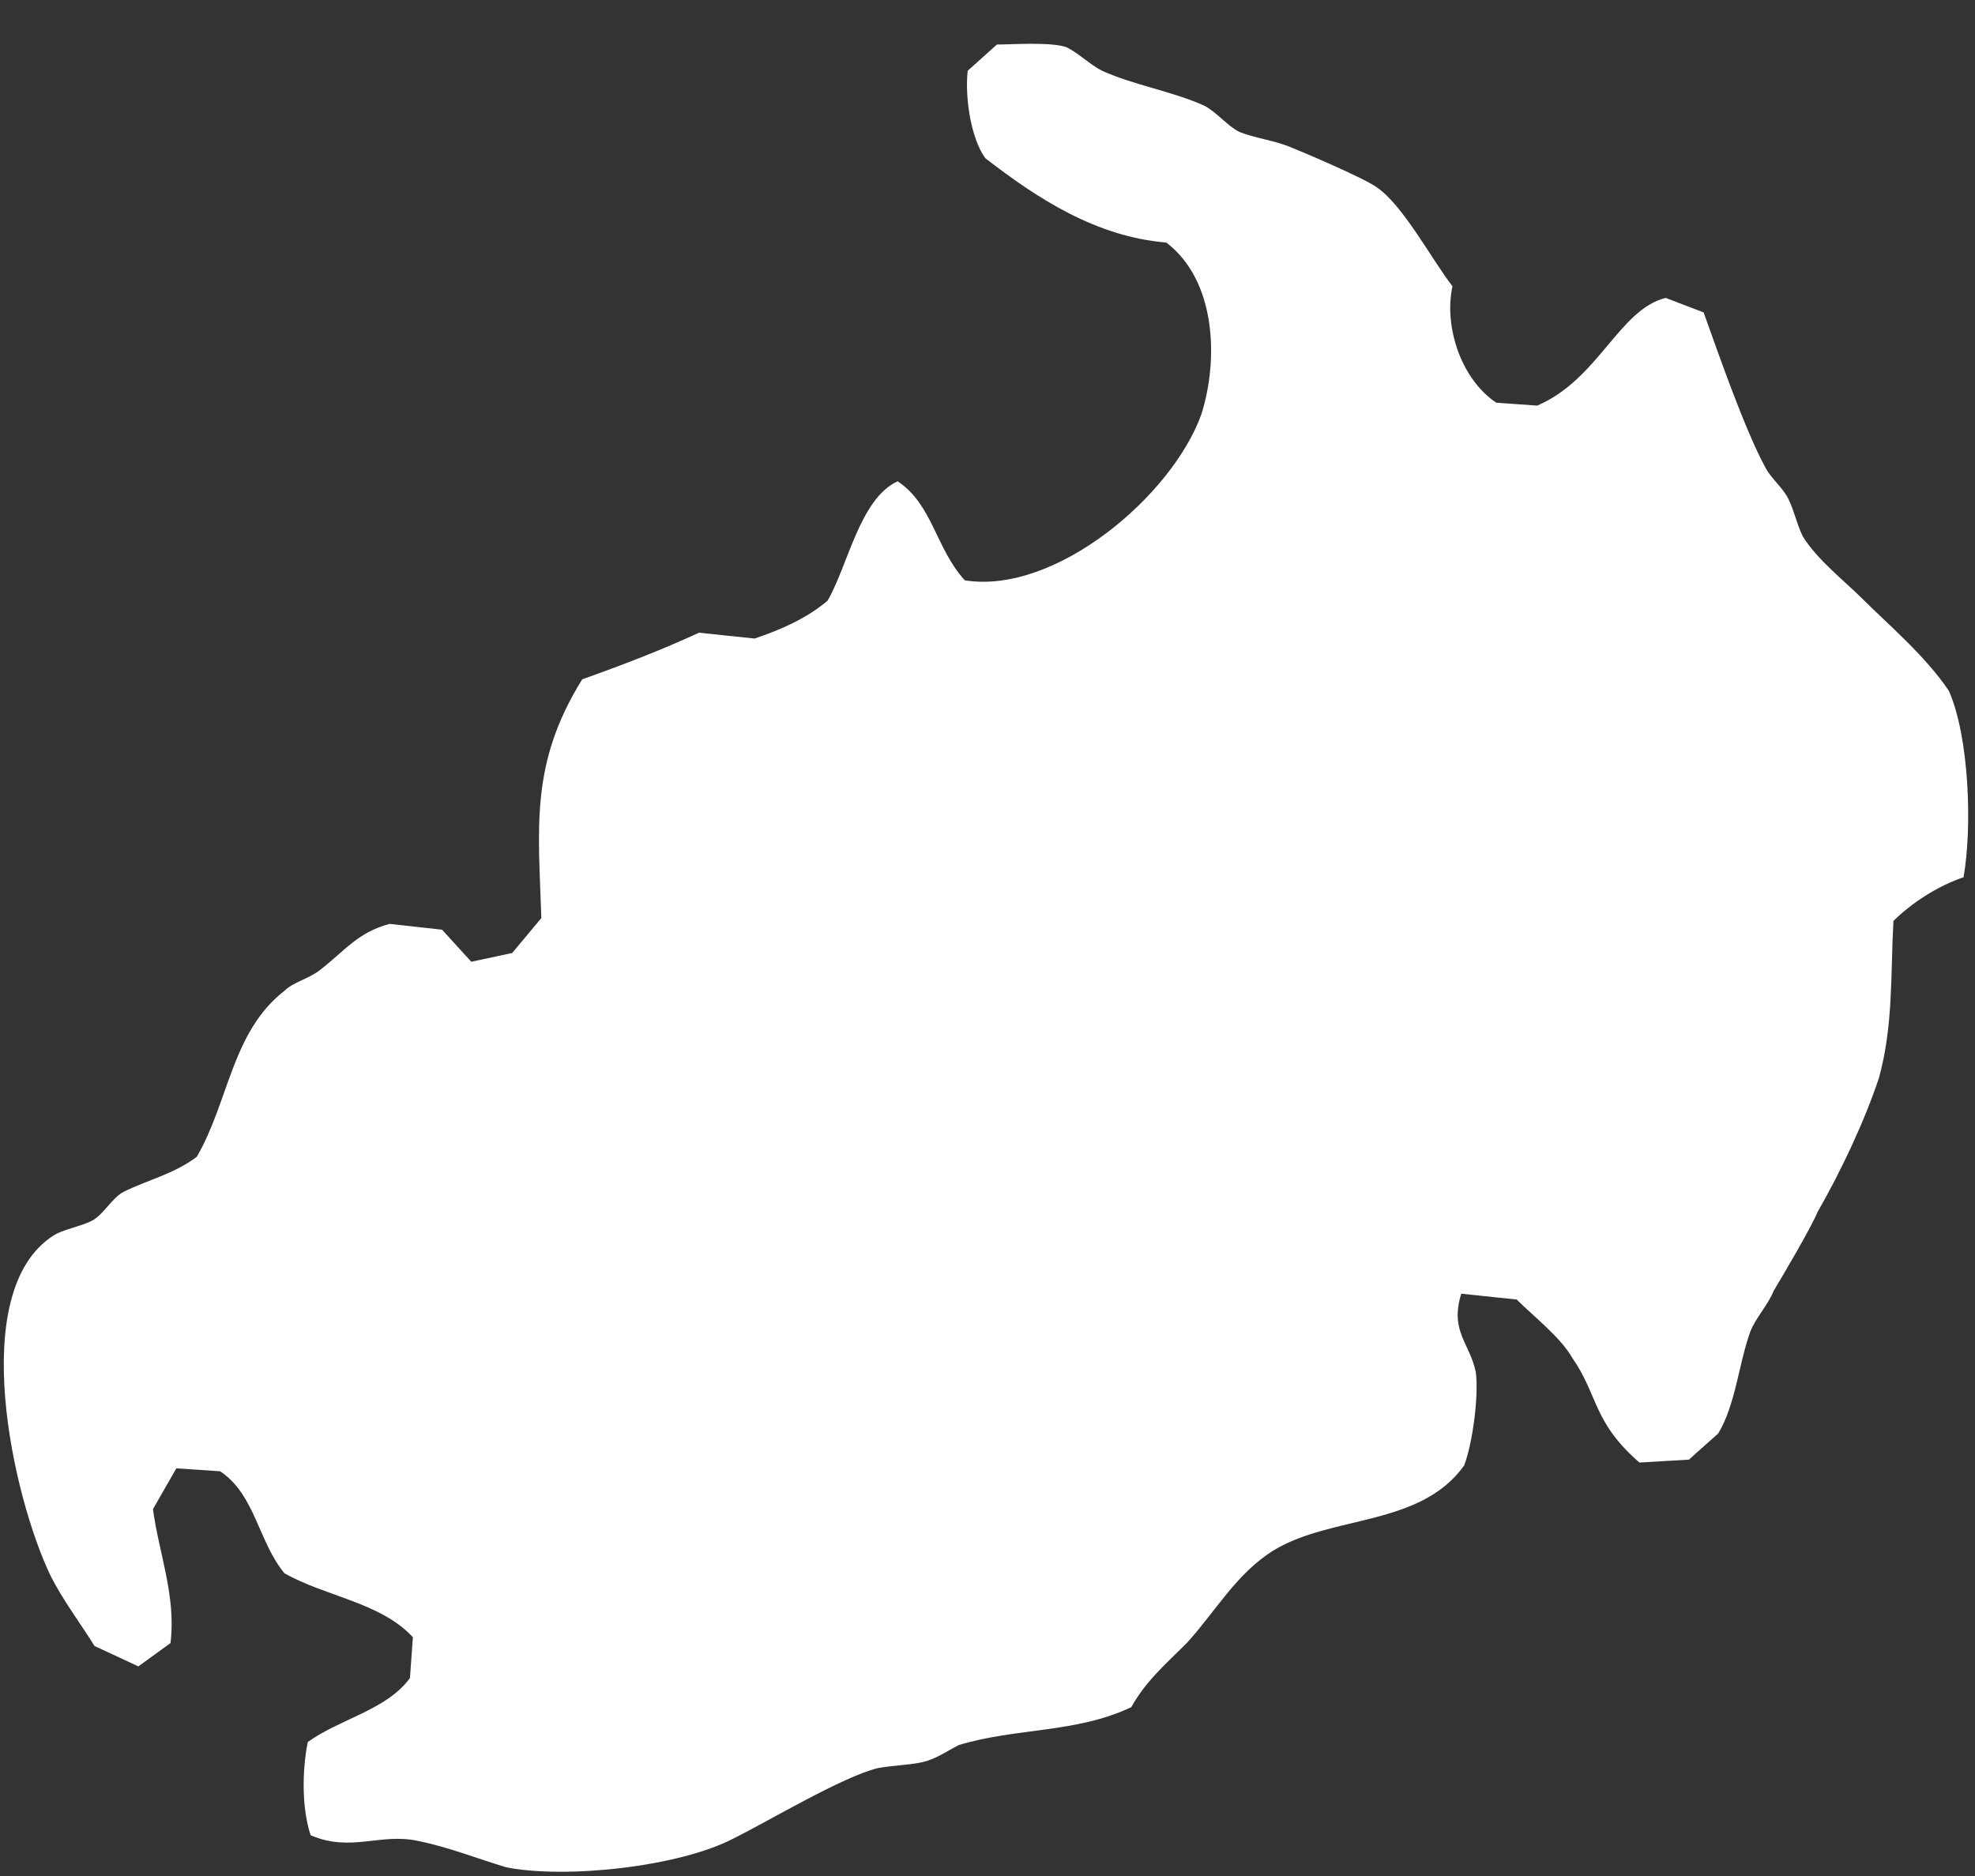 <svg width="40" height="38" viewBox="0 0 40 38" fill="none" xmlns="http://www.w3.org/2000/svg">
<rect x="0" y="0" width="40" height="38" fill="#333333" stroke="none"/>
<path id="&#236;&#160;&#132;&#235;&#157;&#188;&#235;&#130;&#168;&#235;&#143;&#132; &#236;&#132;&#172;" d="M37.698 12.108C37.343 11.755 36.81 11.342 36.515 10.87C36.396 10.634 36.337 10.339 36.219 10.103C36.101 9.867 35.864 9.69 35.746 9.454C35.332 8.688 34.8 7.154 34.504 6.329L33.735 6.034C32.789 6.27 32.375 7.685 31.133 8.216L30.305 8.157C29.595 7.685 29.24 6.623 29.417 5.798C29.003 5.267 28.412 4.146 27.88 3.792C27.643 3.615 26.401 3.085 26.105 2.967C25.809 2.849 25.395 2.79 25.1 2.672C24.863 2.554 24.627 2.259 24.39 2.141C23.739 1.846 22.971 1.728 22.32 1.433C22.083 1.315 21.847 1.079 21.61 0.961C21.314 0.843 20.486 0.902 20.191 0.902L19.599 1.433C19.54 1.964 19.659 2.79 19.954 3.203C21.019 4.028 22.202 4.795 23.621 4.913C24.627 5.68 24.686 7.272 24.331 8.393C23.739 10.044 21.374 12.05 19.54 11.755C18.949 11.106 18.89 10.221 18.18 9.749C17.411 10.103 17.174 11.46 16.76 12.168C16.346 12.521 15.814 12.757 15.282 12.934L14.158 12.816C13.389 13.17 12.62 13.465 11.792 13.76C10.728 15.47 10.905 16.768 10.964 18.596L10.373 19.304L9.545 19.481L8.953 18.832L7.889 18.714C7.238 18.891 7.002 19.245 6.469 19.658C6.233 19.835 5.937 19.894 5.76 20.071C4.695 20.896 4.636 22.312 3.985 23.433C3.512 23.786 2.98 23.904 2.507 24.14C2.27 24.258 2.093 24.612 1.856 24.73C1.619 24.848 1.265 24.907 1.087 25.025C-0.687 26.146 0.259 30.333 1.028 31.926C1.265 32.397 1.619 32.869 1.915 33.341L2.802 33.754L3.453 33.282C3.571 32.338 3.216 31.454 3.098 30.569L3.571 29.743L4.458 29.802C5.168 30.274 5.227 31.218 5.76 31.867C6.588 32.339 7.711 32.456 8.362 33.164L8.303 33.99C7.83 34.639 6.883 34.816 6.233 35.287C6.114 35.877 6.114 36.644 6.292 37.175C7.12 37.529 7.711 37.116 8.48 37.293C9.072 37.411 9.663 37.647 10.255 37.824C11.437 38.059 13.744 37.824 14.868 37.234C15.578 36.88 17.056 35.995 17.766 35.818C18.062 35.759 18.357 35.759 18.653 35.7C18.949 35.641 19.185 35.464 19.422 35.346C20.605 34.992 21.788 35.111 22.912 34.58C23.207 34.049 23.621 33.695 24.035 33.282C24.627 32.633 25.041 31.867 25.809 31.395C26.992 30.687 28.767 30.923 29.654 29.684C29.831 29.212 29.95 28.269 29.89 27.797C29.772 27.207 29.358 26.971 29.595 26.205L30.718 26.323C31.073 26.676 31.606 27.089 31.842 27.502C32.375 28.269 32.256 28.8 33.203 29.625L34.208 29.566C34.267 29.507 34.8 29.036 34.8 29.036C35.154 28.446 35.214 27.62 35.45 26.971C35.568 26.676 35.805 26.441 35.923 26.146C36.101 25.851 36.692 24.848 36.81 24.553C37.284 23.727 37.757 22.725 38.053 21.84C38.348 20.779 38.289 19.717 38.348 18.655C38.703 18.301 39.235 17.948 39.768 17.77C39.945 16.768 39.886 14.94 39.472 13.996C38.999 13.288 38.23 12.639 37.698 12.108Z" fill="white"/>
</svg>
